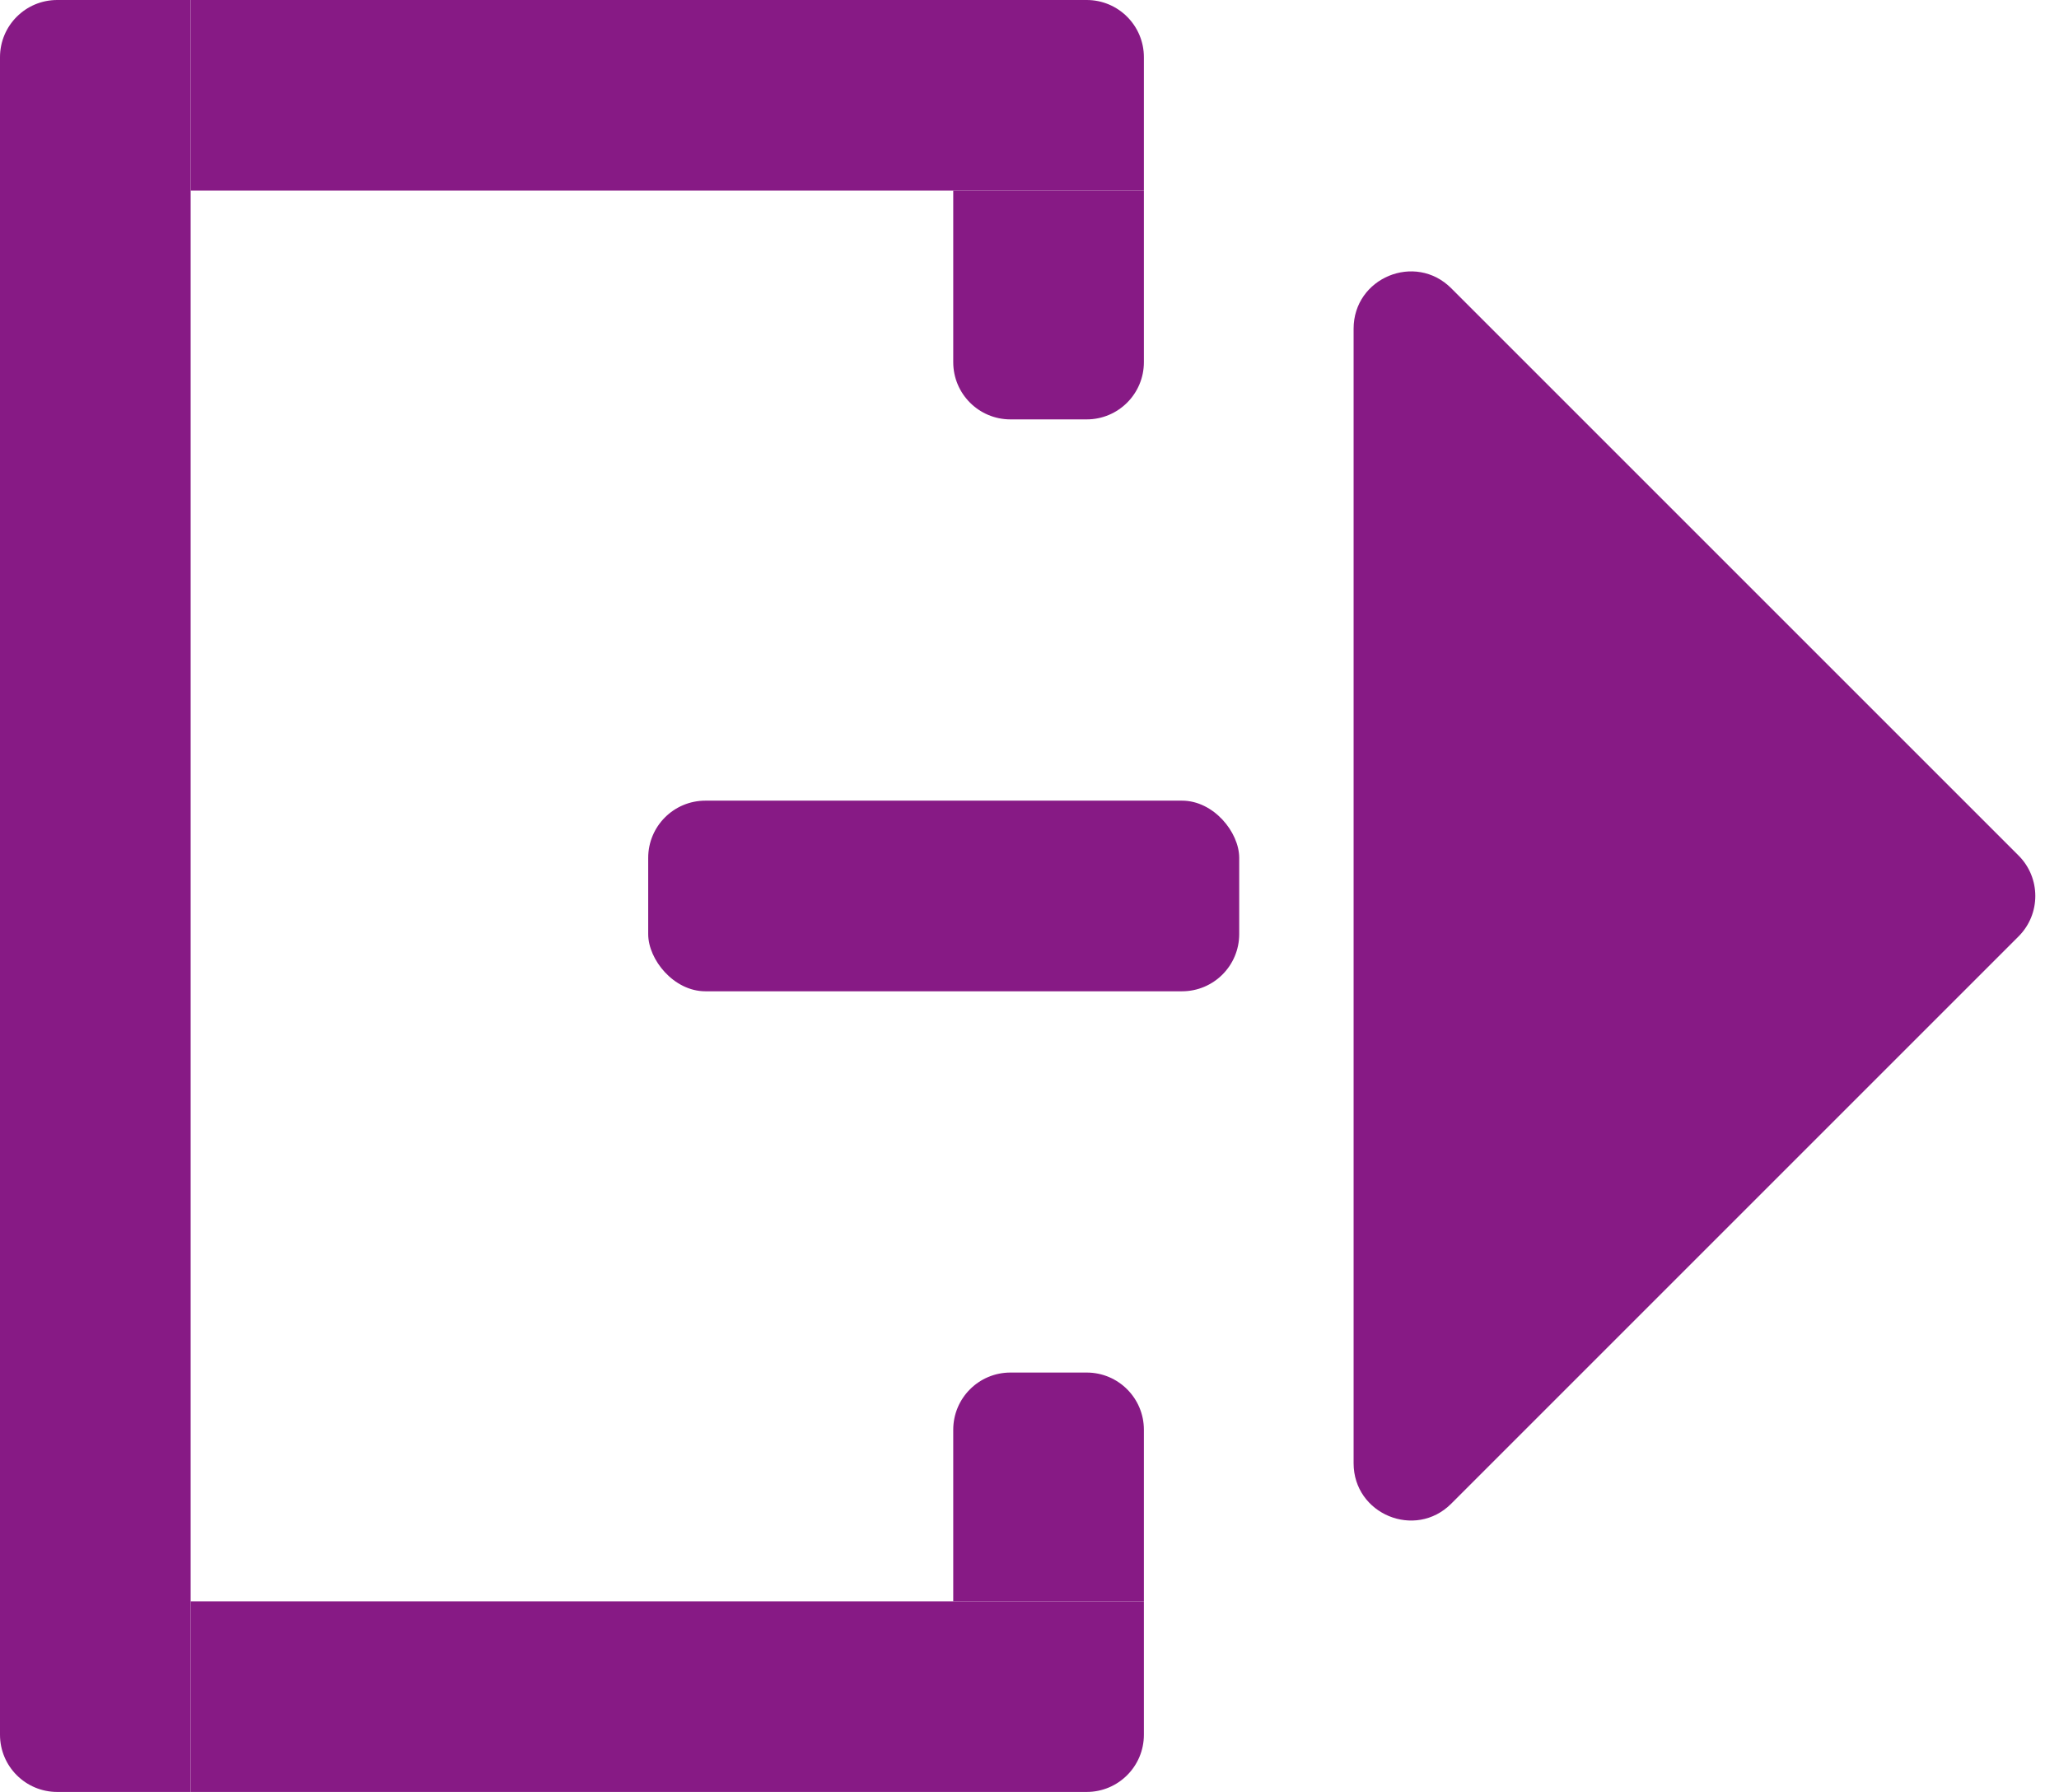 <svg width="108" height="94" viewBox="0 0 108 94" fill="none" xmlns="http://www.w3.org/2000/svg">
<path d="M10 0H57C58.657 0 60 1.343 60 3V10H10V0Z" fill="#871A85"/>
<path d="M10 84H60V91C60 92.657 58.657 94 57 94H10V84Z" fill="#871A85"/>
<path d="M0 3C0 1.343 1.343 0 3 0H10V94H3C1.343 94 0 92.657 0 91V3Z" fill="#871A85"/>
<path d="M50 10H60V19C60 20.657 58.657 22 57 22H53C51.343 22 50 20.657 50 19V10Z" fill="#871A85"/>
<path d="M60 84L50 84L50 75C50 73.343 51.343 72 53 72L57 72C58.657 72 60 73.343 60 75L60 84Z" fill="#871A85"/>
<rect x="34" y="42" width="31" height="10" rx="3" fill="#871A85"/>
<path d="M105.879 44.879C107.05 46.05 107.05 47.95 105.879 49.121L76.121 78.879C74.231 80.769 71 79.43 71 76.757L71 17.243C71 14.57 74.231 13.231 76.121 15.121L105.879 44.879Z" fill="#871A85"/>
</svg>
